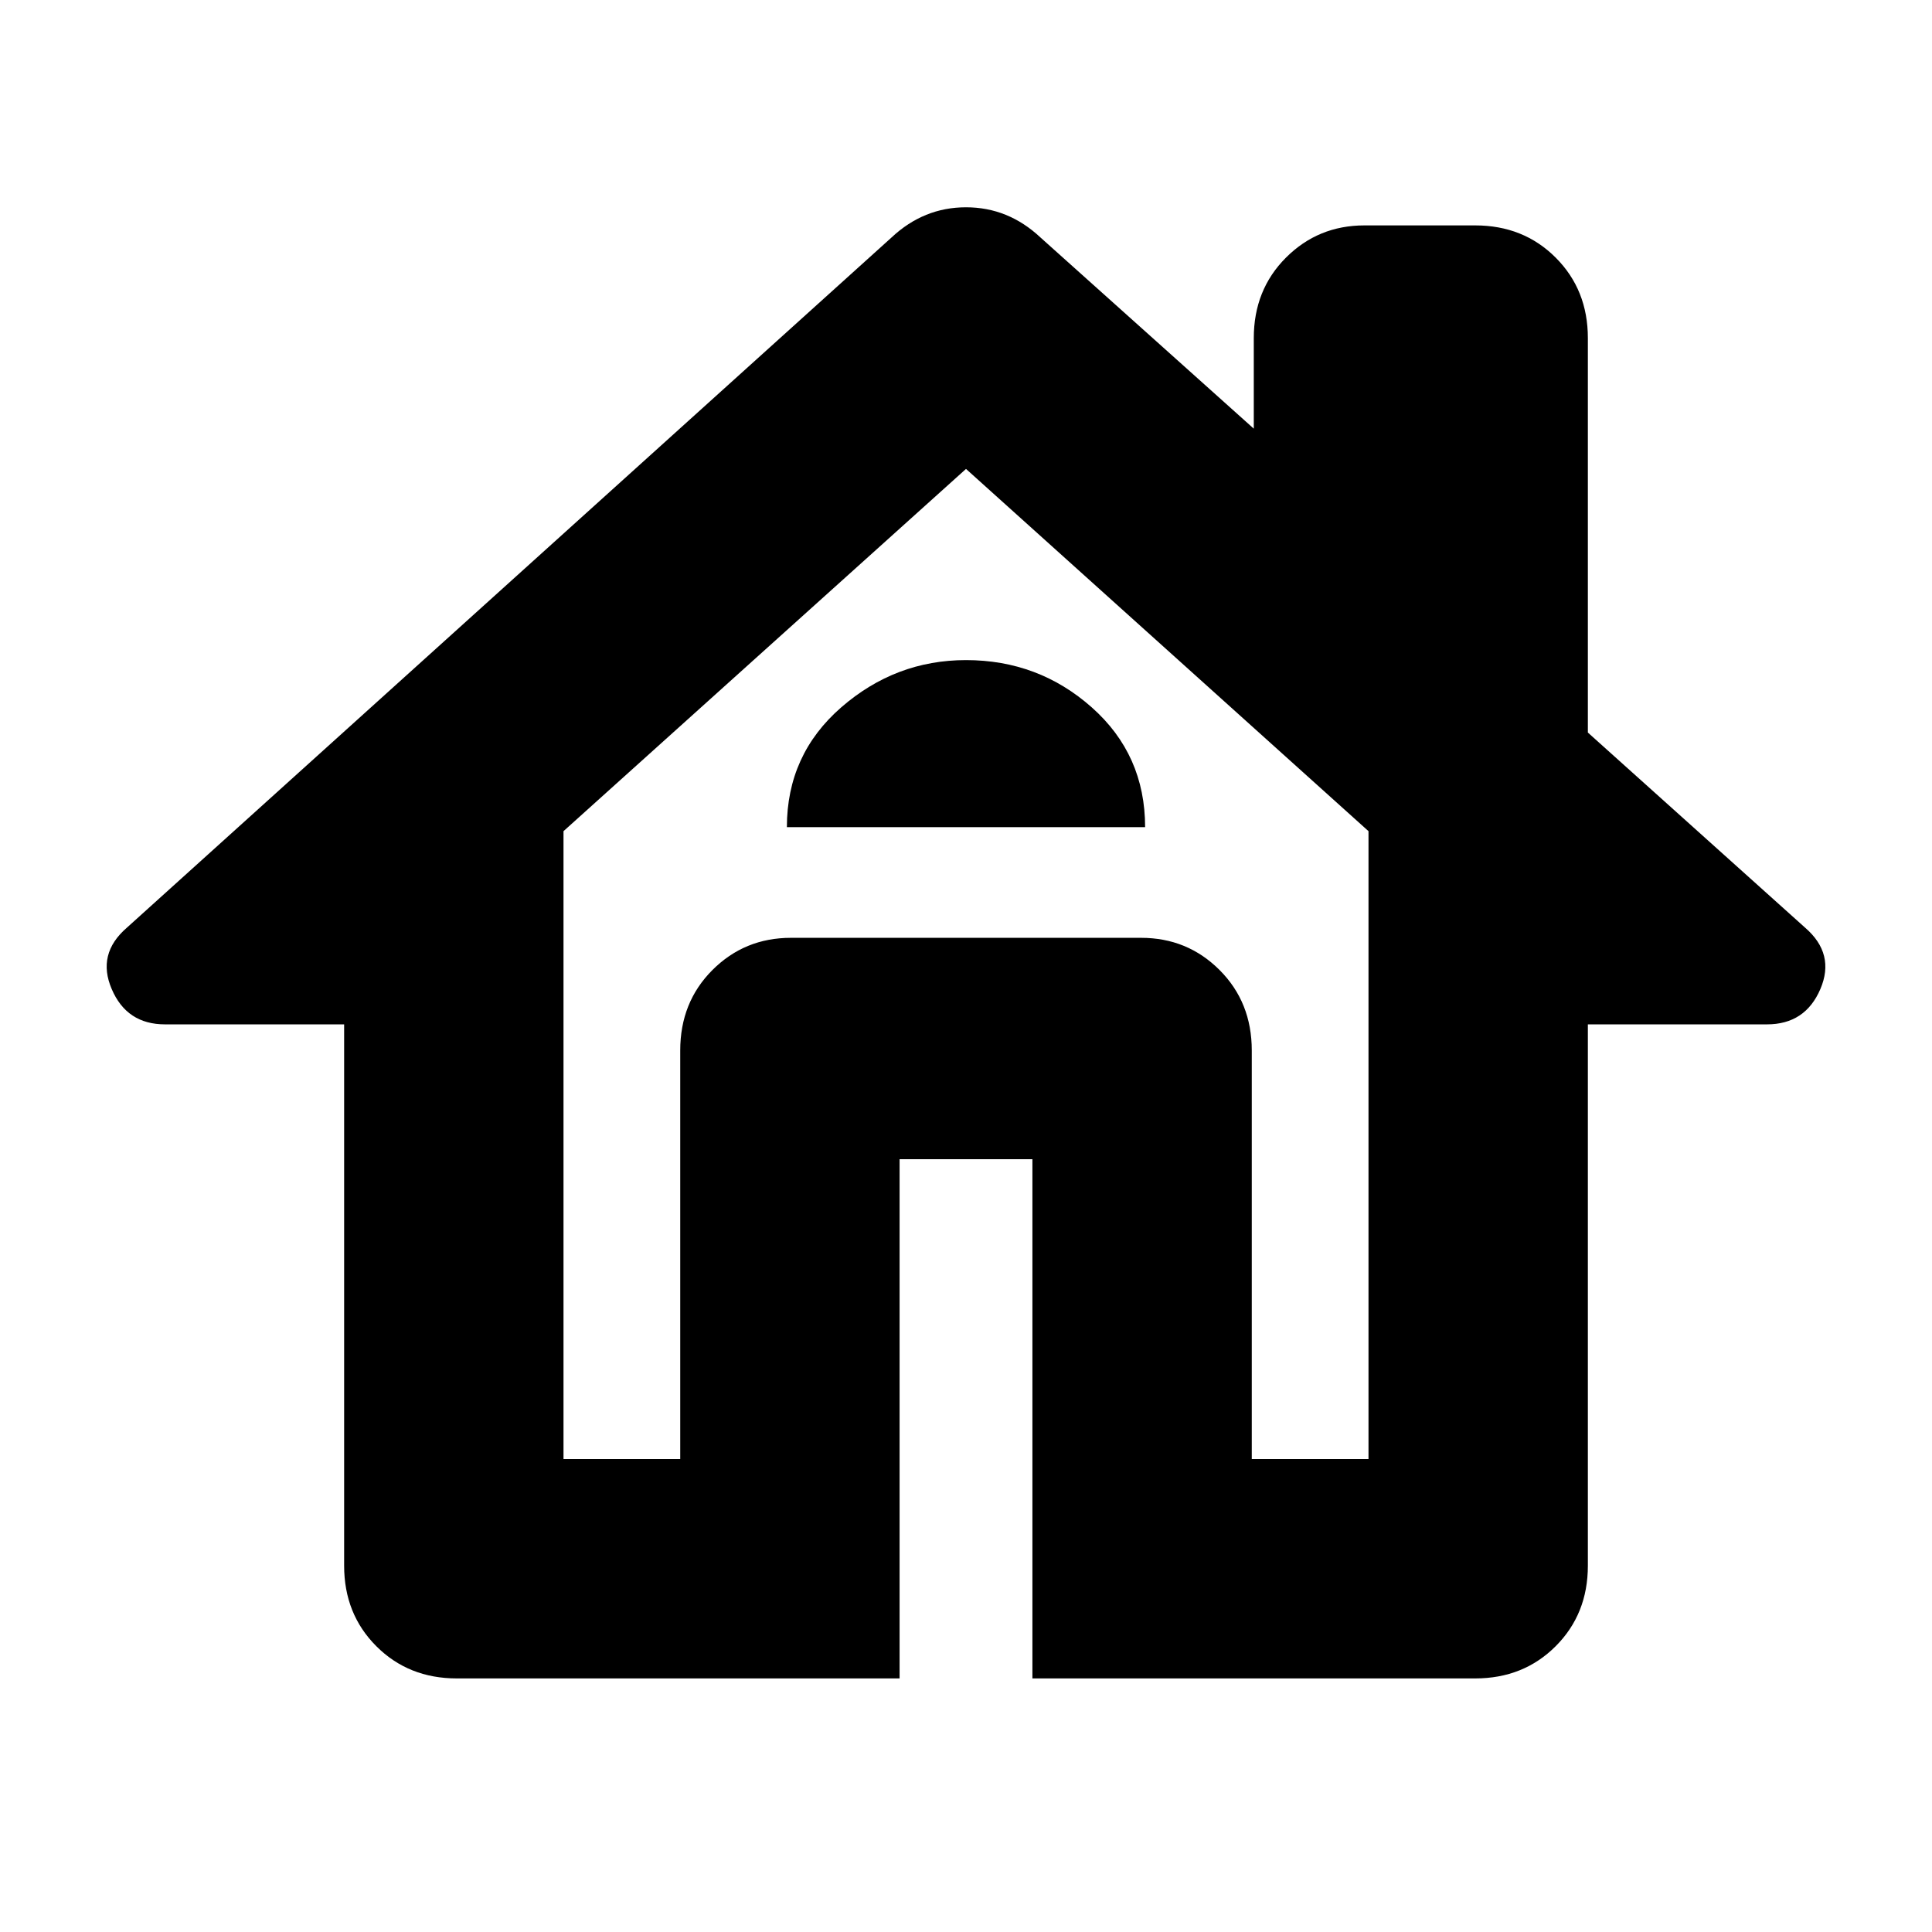 <svg xmlns="http://www.w3.org/2000/svg" height="24" width="24"><path d="M11.175 20.85H5.675Q5.075 20.85 4.675 20.45Q4.275 20.05 4.275 19.45V12.725H2.05Q1.575 12.725 1.388 12.287Q1.2 11.85 1.575 11.525L11.075 2.95Q11.475 2.575 12 2.575Q12.525 2.575 12.925 2.95L15.575 5.325V4.2Q15.575 3.6 15.975 3.2Q16.375 2.8 16.95 2.8H18.325Q18.925 2.8 19.325 3.2Q19.725 3.6 19.725 4.2V9.1L22.425 11.525Q22.8 11.85 22.613 12.287Q22.425 12.725 21.95 12.725H19.725V19.45Q19.725 20.05 19.325 20.45Q18.925 20.85 18.325 20.85H12.825V14.4Q12.825 14.4 12.825 14.4Q12.825 14.4 12.825 14.4H11.175Q11.175 14.4 11.175 14.4Q11.175 14.4 11.175 14.4ZM7 18.125H8.45V13.05Q8.45 12.45 8.85 12.05Q9.25 11.65 9.825 11.65H14.175Q14.75 11.65 15.15 12.05Q15.55 12.45 15.55 13.05V18.125H17V10.325L12 5.825L7 10.325ZM9.775 10.275H14.225Q14.225 9.375 13.562 8.787Q12.9 8.2 12 8.2Q11.125 8.2 10.45 8.787Q9.775 9.375 9.775 10.275ZM9.825 11.65H12H14.175H9.825Z"/></svg>